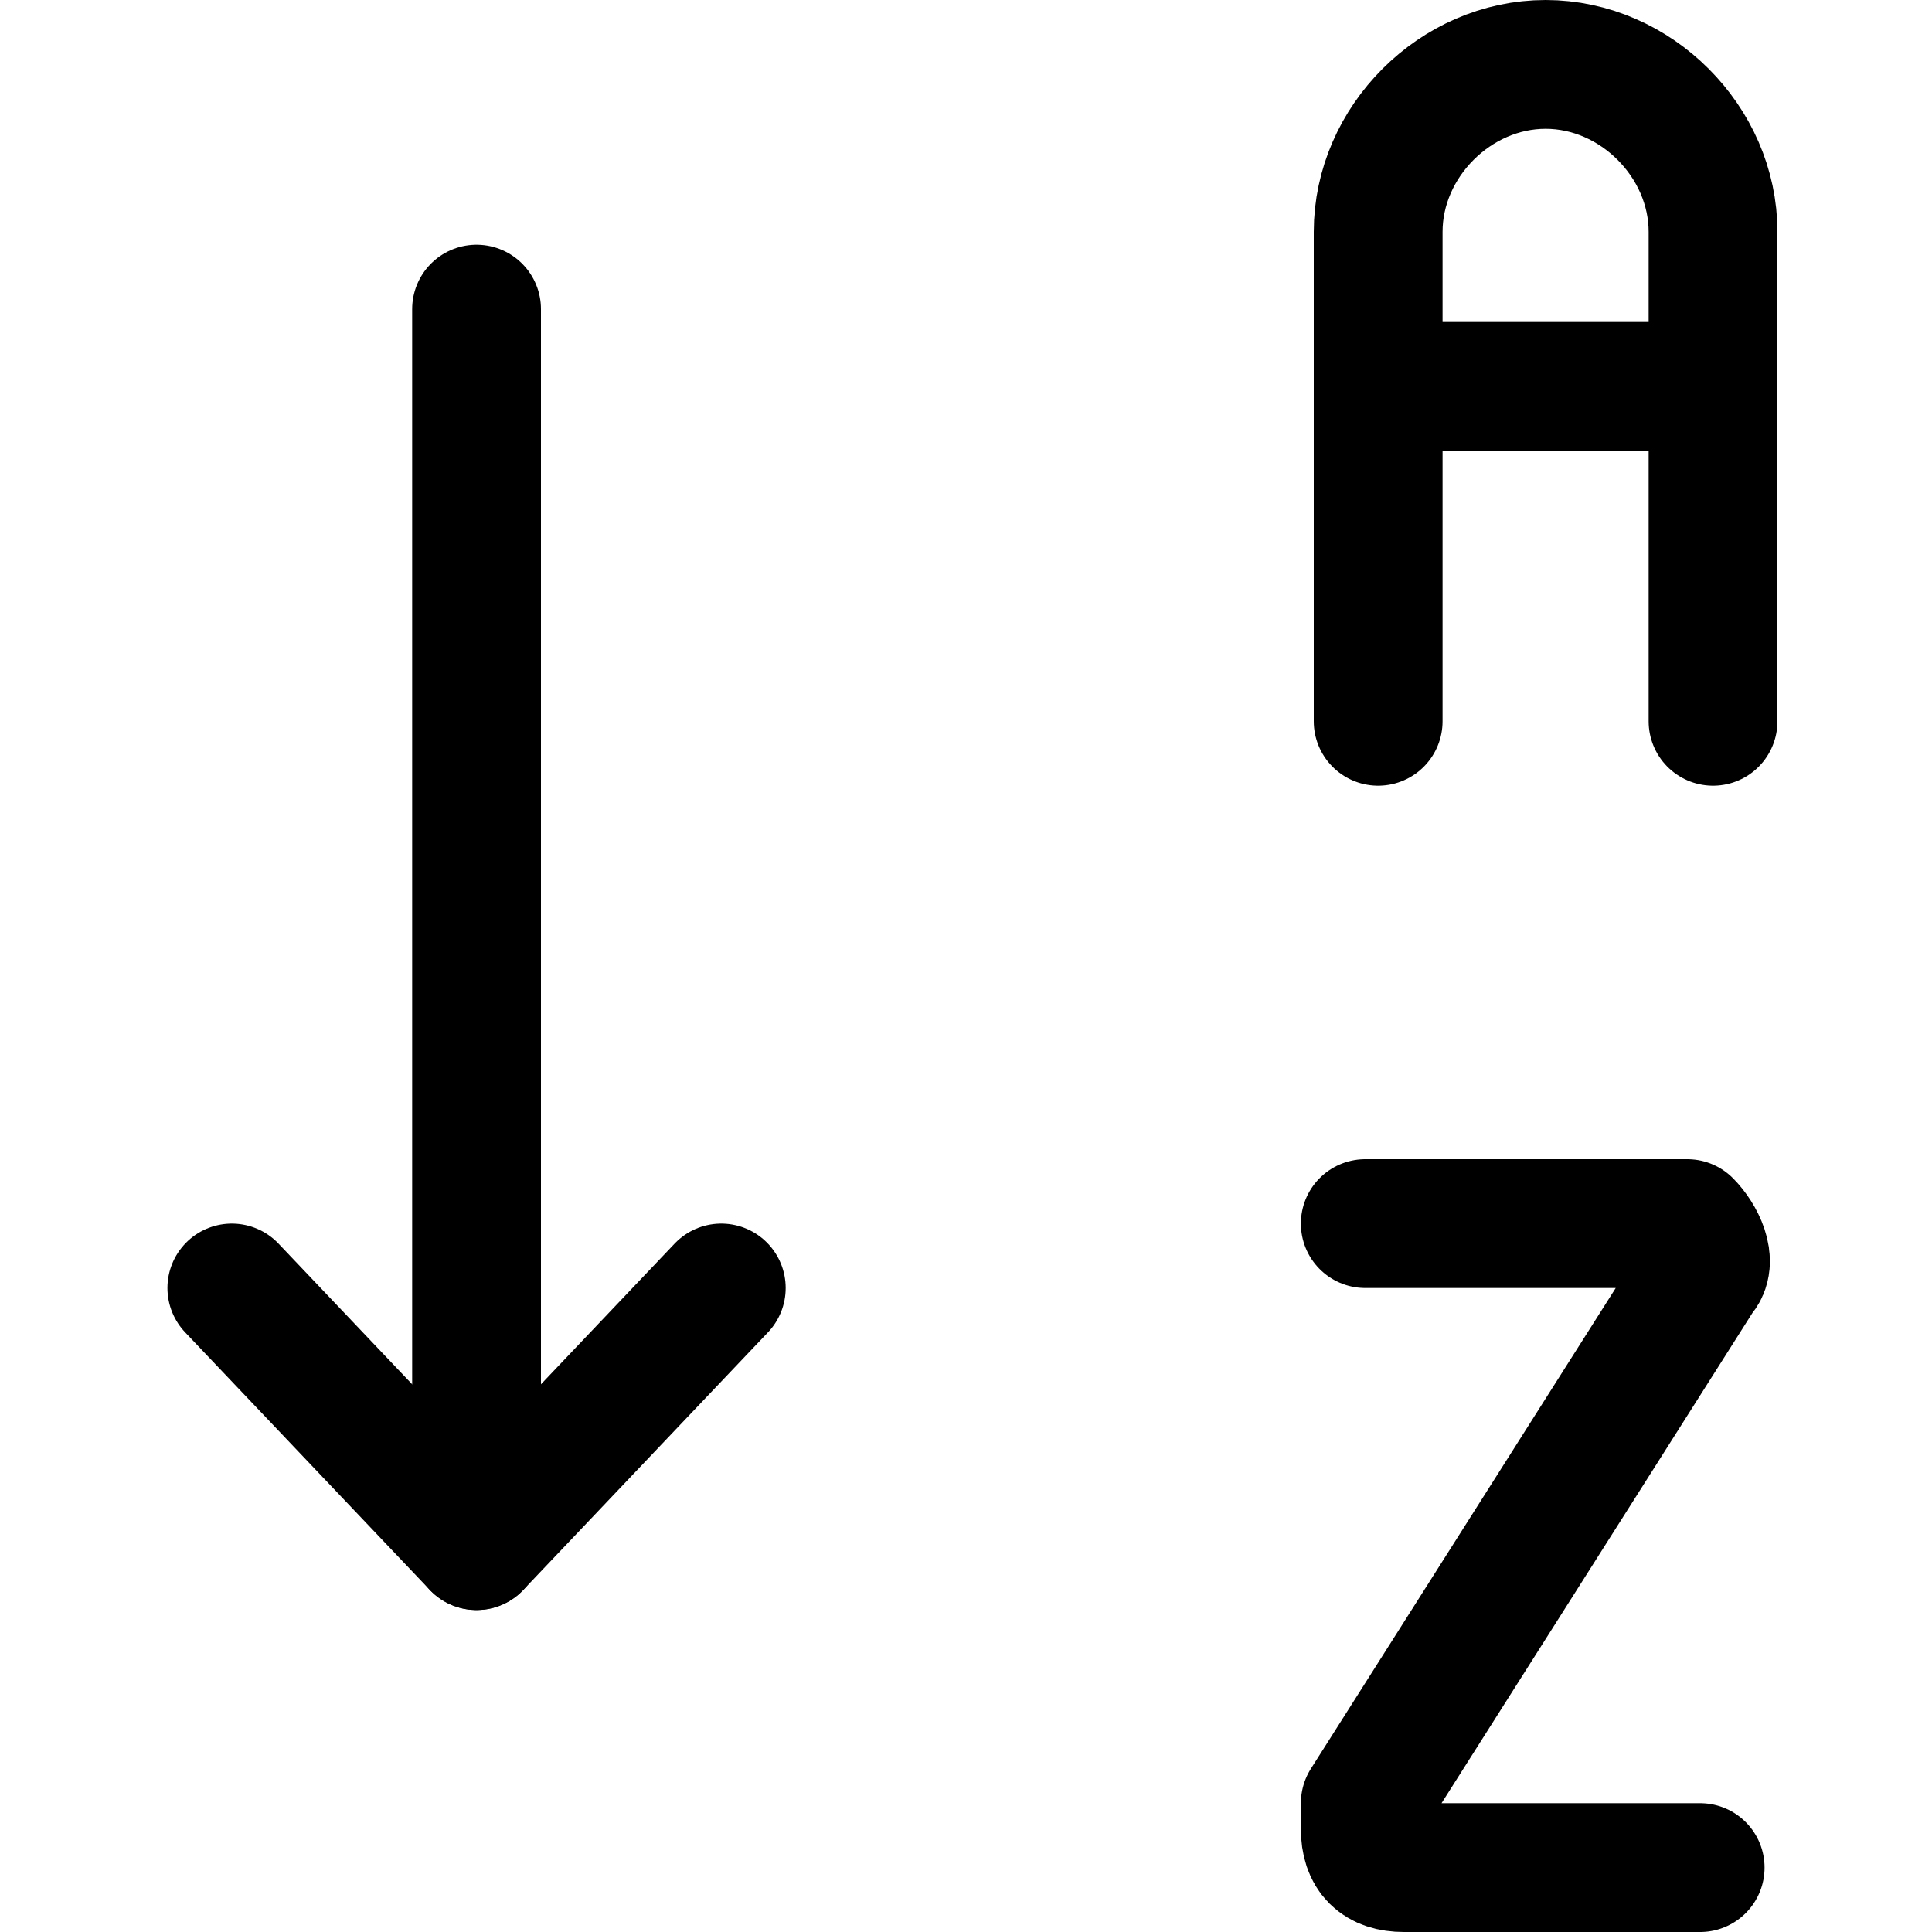<?xml version="1.0" encoding="utf-8"?>
<!-- Generator: Adobe Illustrator 24.0.0, SVG Export Plug-In . SVG Version: 6.00 Build 0)  -->
<svg version="1.1" id="Laag_1" xmlns="http://www.w3.org/2000/svg" xmlns:xlink="http://www.w3.org/1999/xlink" x="0px" y="0px"
	 viewBox="0 0 15 15" style="enable-background:new 0 0 15 15;" xml:space="preserve">
<style type="text/css">
	.st0{fill:none;stroke:#000000;stroke-width:1;stroke-linecap:round;stroke-linejoin:round;}
</style>
<g>
	<line class="st0" x1="3.7" y1="2.4" x2="3.7" y2="12"/>
	<polyline class="st0" points="1.8,10 3.7,12 5.6,10 	"/>
	<path class="st0" d="M13.2,14.5h-2.3c-0.2,0-0.3-0.1-0.3-0.3c0-0.1,0-0.1,0-0.2l2.6-4.1c0.1-0.1,0-0.3-0.1-0.4c0,0-0.1,0-0.2,0
		h-2.3"/>
	<path class="st0" d="M10.7,5.6V1.8c0-0.7,0.6-1.3,1.3-1.3c0.7,0,1.3,0.6,1.3,1.3v3.8"/>
	<line class="st0" x1="10.7" y1="3" x2="13.2" y2="3"/>
</g>
</svg>
